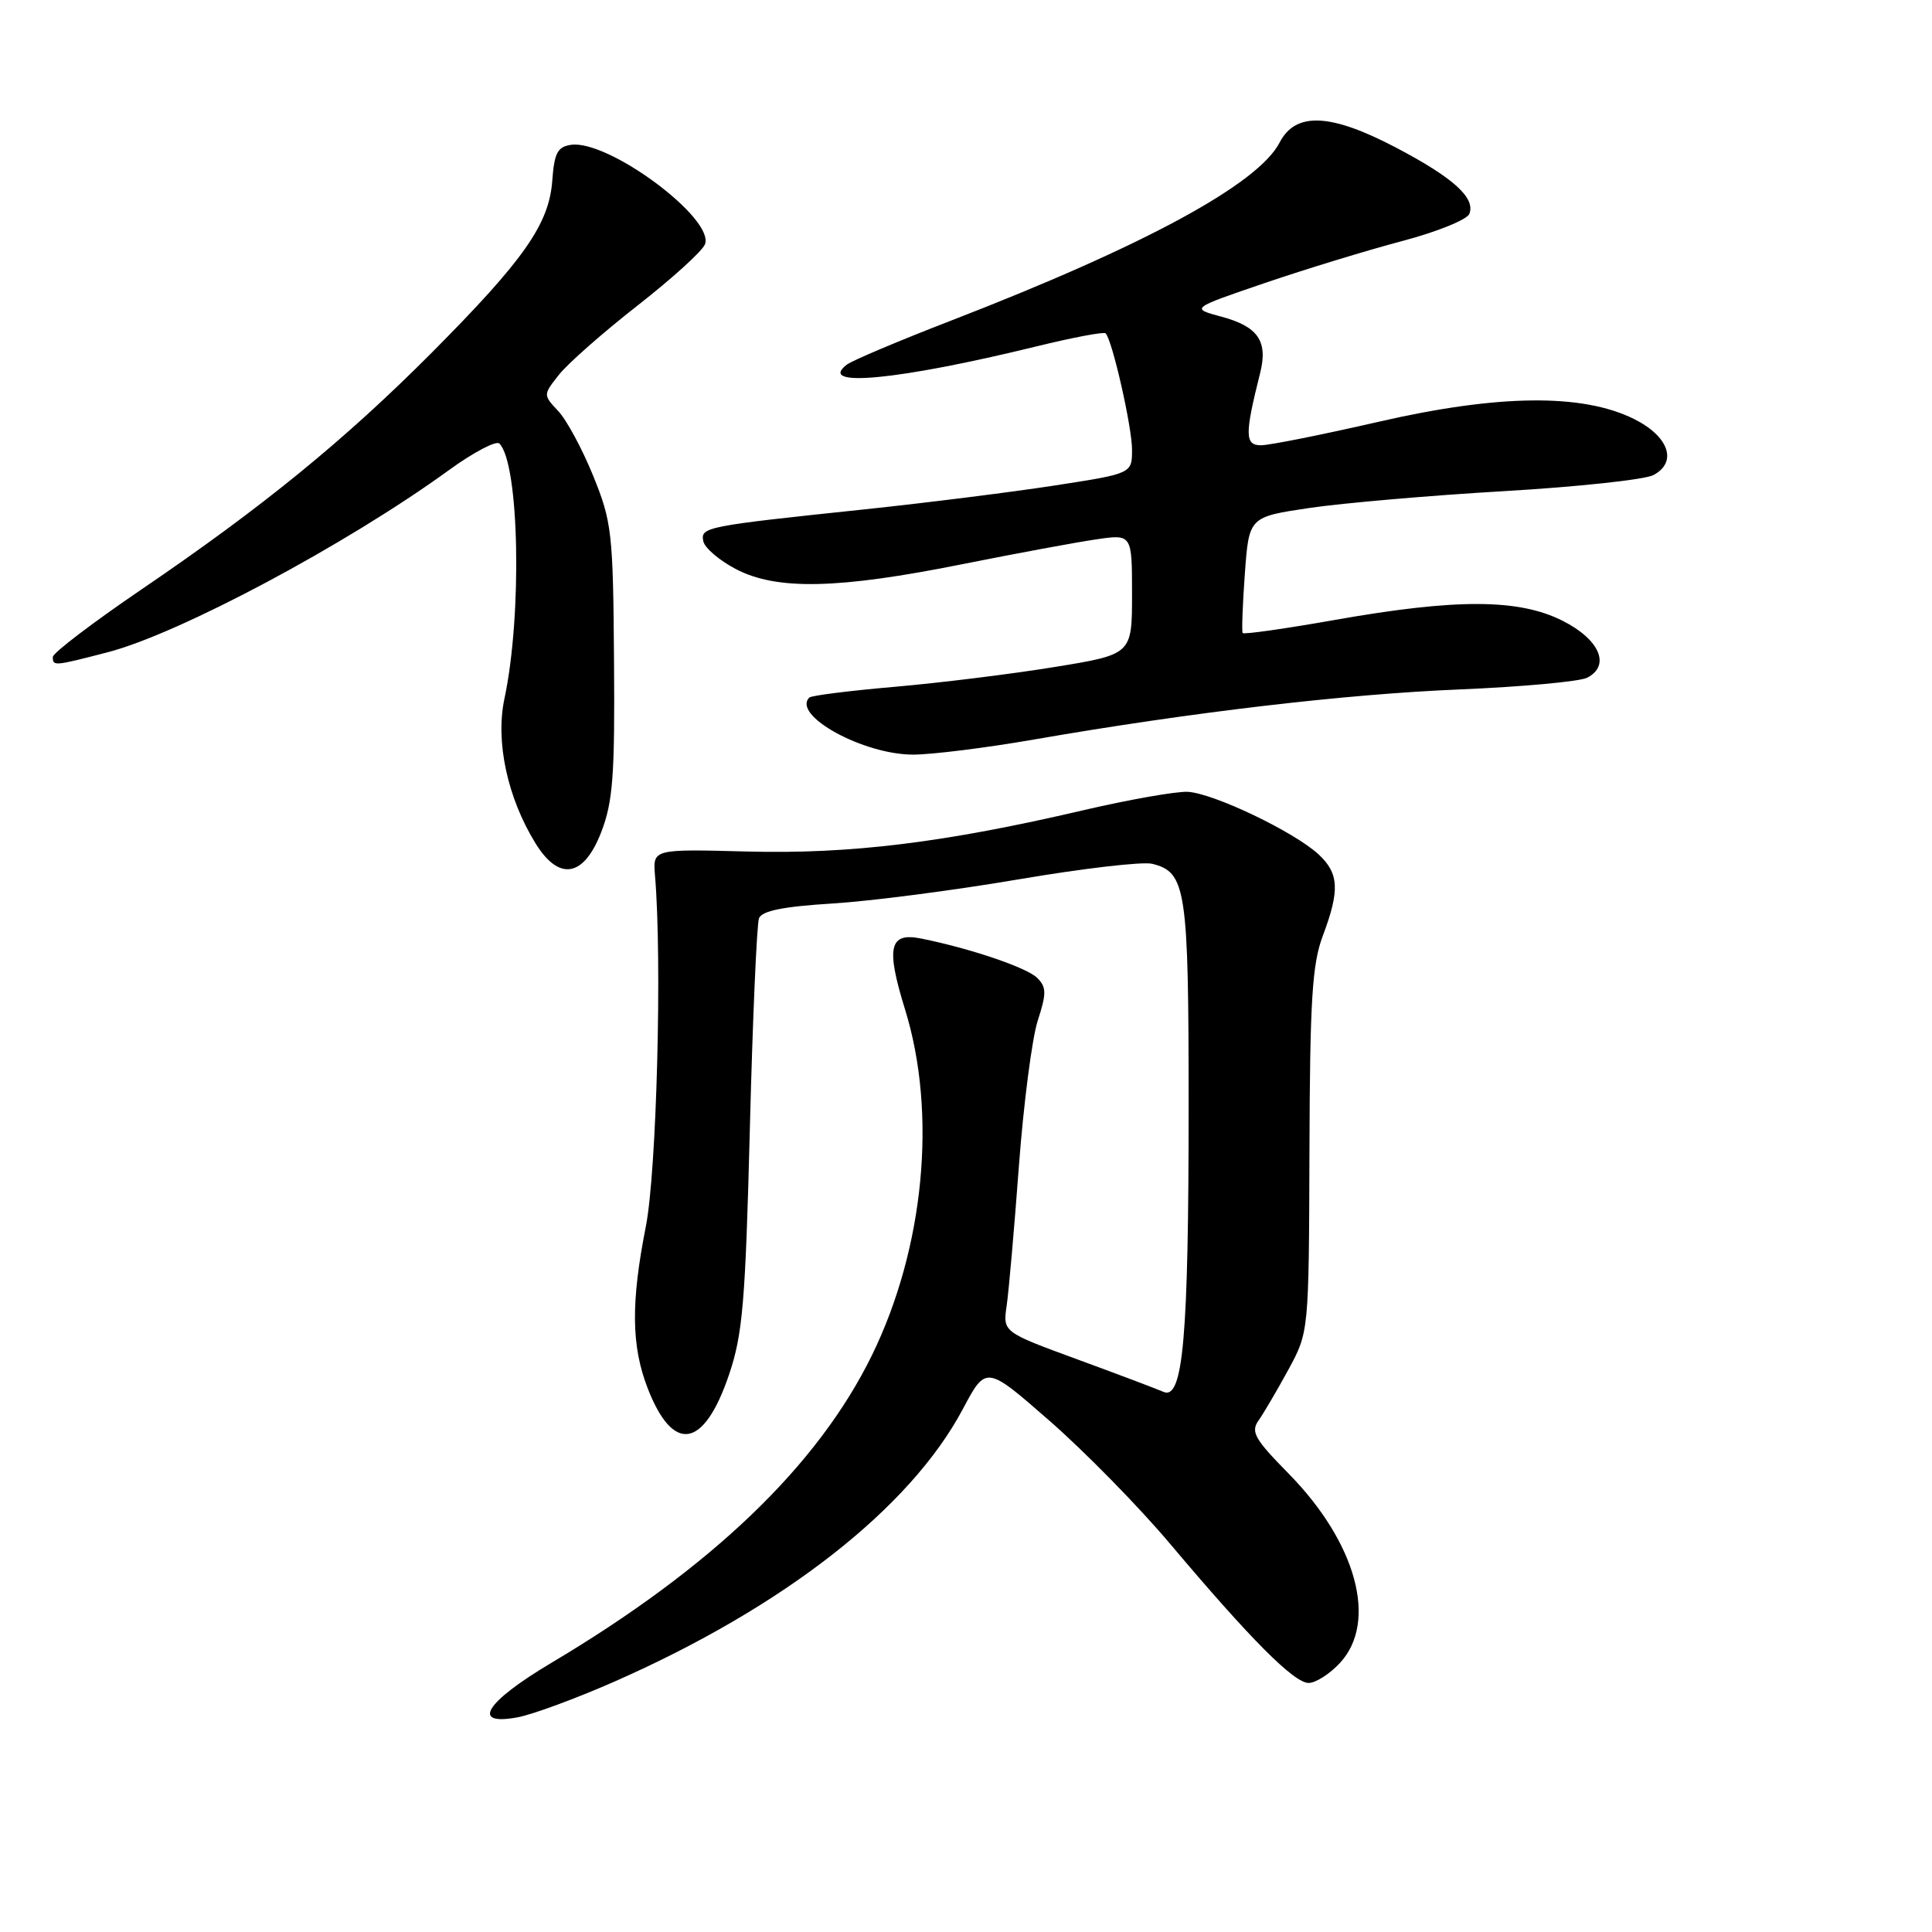 <?xml version="1.0" encoding="UTF-8" standalone="no"?>
<!DOCTYPE svg PUBLIC "-//W3C//DTD SVG 1.1//EN" "http://www.w3.org/Graphics/SVG/1.1/DTD/svg11.dtd" >
<svg xmlns="http://www.w3.org/2000/svg" xmlns:xlink="http://www.w3.org/1999/xlink" version="1.1" viewBox="0 0 256 256">
 <g >
 <path fill="currentColor"
d=" M 81.35 222.85 C 103.85 212.95 120.59 199.86 127.58 186.71 C 130.66 180.91 130.66 180.91 139.12 188.31 C 143.77 192.38 150.94 199.69 155.04 204.56 C 165.70 217.21 171.46 223.00 173.40 223.00 C 174.33 223.00 176.20 221.81 177.55 220.35 C 182.60 214.90 179.75 204.41 170.72 195.23 C 166.26 190.70 165.70 189.72 166.76 188.23 C 167.43 187.28 169.21 184.25 170.71 181.50 C 173.43 176.50 173.43 176.50 173.51 152.50 C 173.57 132.53 173.87 127.74 175.28 124.00 C 177.54 117.98 177.43 115.75 174.75 113.24 C 171.54 110.24 160.73 105.07 157.35 104.92 C 155.78 104.86 149.55 105.96 143.50 107.37 C 125.14 111.66 112.67 113.19 99.00 112.83 C 86.50 112.50 86.50 112.50 86.79 116.00 C 87.75 127.28 87.01 155.20 85.58 162.50 C 83.59 172.58 83.65 178.32 85.80 183.90 C 89.18 192.64 93.26 191.99 96.59 182.18 C 98.41 176.81 98.77 172.63 99.36 149.54 C 99.73 134.98 100.28 122.44 100.57 121.68 C 100.95 120.69 103.78 120.12 110.30 119.72 C 115.36 119.41 126.46 117.97 134.96 116.52 C 143.47 115.07 151.44 114.14 152.68 114.46 C 157.17 115.58 157.50 117.76 157.50 146.50 C 157.50 177.21 156.77 185.56 154.17 184.43 C 153.25 184.03 148.09 182.08 142.69 180.10 C 132.88 176.50 132.88 176.50 133.39 173.00 C 133.67 171.07 134.40 162.75 135.01 154.50 C 135.63 146.25 136.75 137.59 137.50 135.26 C 138.68 131.62 138.67 130.81 137.44 129.58 C 136.07 128.21 128.54 125.66 122.05 124.36 C 117.82 123.51 117.37 125.51 119.93 133.78 C 124.19 147.54 122.47 165.41 115.53 179.59 C 108.36 194.22 94.30 207.71 73.02 220.36 C 64.27 225.57 62.33 228.72 68.60 227.55 C 70.58 227.18 76.32 225.06 81.35 222.85 Z  M 79.67 110.25 C 81.22 106.22 81.48 102.78 81.36 87.50 C 81.24 70.55 81.07 69.13 78.60 63.05 C 77.16 59.51 75.08 55.64 73.97 54.47 C 71.96 52.32 71.96 52.32 74.06 49.66 C 75.21 48.19 79.90 44.07 84.47 40.49 C 89.04 36.92 93.07 33.27 93.41 32.37 C 94.72 28.96 80.62 18.49 75.67 19.19 C 73.88 19.45 73.45 20.26 73.18 23.92 C 72.77 29.68 69.44 34.43 57.21 46.73 C 45.68 58.31 34.77 67.21 18.75 78.10 C 12.29 82.50 7.00 86.52 7.00 87.05 C 7.00 88.29 7.15 88.27 14.26 86.43 C 23.76 83.97 45.92 72.14 59.45 62.32 C 62.72 59.94 65.75 58.35 66.17 58.77 C 68.81 61.41 69.21 81.47 66.84 92.58 C 65.63 98.27 67.23 105.70 70.96 111.75 C 74.09 116.81 77.36 116.24 79.67 110.25 Z  M 137.00 97.99 C 157.82 94.38 178.27 91.97 193.50 91.35 C 201.75 91.00 209.31 90.31 210.31 89.80 C 213.45 88.18 211.96 84.73 207.04 82.25 C 201.24 79.33 192.99 79.30 176.96 82.13 C 170.34 83.30 164.81 84.09 164.66 83.88 C 164.52 83.67 164.65 80.12 164.95 76.00 C 165.50 68.50 165.50 68.50 173.50 67.31 C 177.90 66.66 189.50 65.65 199.28 65.08 C 209.05 64.51 217.97 63.55 219.09 62.95 C 222.32 61.23 221.13 57.81 216.50 55.51 C 209.66 52.12 198.53 52.24 182.62 55.90 C 175.20 57.60 168.21 59.00 167.09 59.00 C 164.94 59.00 164.92 57.59 166.98 49.41 C 168.03 45.20 166.69 43.26 161.84 41.96 C 157.75 40.86 157.75 40.86 167.63 37.49 C 173.06 35.64 181.25 33.14 185.83 31.93 C 190.41 30.72 194.41 29.10 194.70 28.33 C 195.52 26.21 192.57 23.55 185.02 19.58 C 176.31 15.00 171.68 14.79 169.56 18.88 C 166.71 24.40 151.62 32.58 126.00 42.49 C 119.12 45.15 112.92 47.77 112.20 48.32 C 108.19 51.42 119.06 50.37 137.29 45.91 C 142.13 44.72 146.27 43.94 146.50 44.17 C 147.38 45.05 150.00 56.58 150.00 59.58 C 150.00 62.75 150.00 62.75 139.75 64.33 C 134.11 65.20 122.75 66.63 114.50 67.50 C 93.40 69.72 92.82 69.84 93.19 71.71 C 93.36 72.59 95.30 74.25 97.50 75.40 C 102.90 78.24 111.05 78.06 127.50 74.76 C 134.65 73.33 142.64 71.85 145.25 71.47 C 150.00 70.77 150.00 70.77 150.00 78.74 C 150.00 86.71 150.00 86.71 139.75 88.38 C 134.11 89.30 124.60 90.48 118.61 91.00 C 112.62 91.52 107.50 92.16 107.24 92.43 C 104.89 94.78 114.40 100.00 121.00 99.99 C 123.47 99.99 130.68 99.09 137.00 97.99 Z "/>
</g>
</svg>